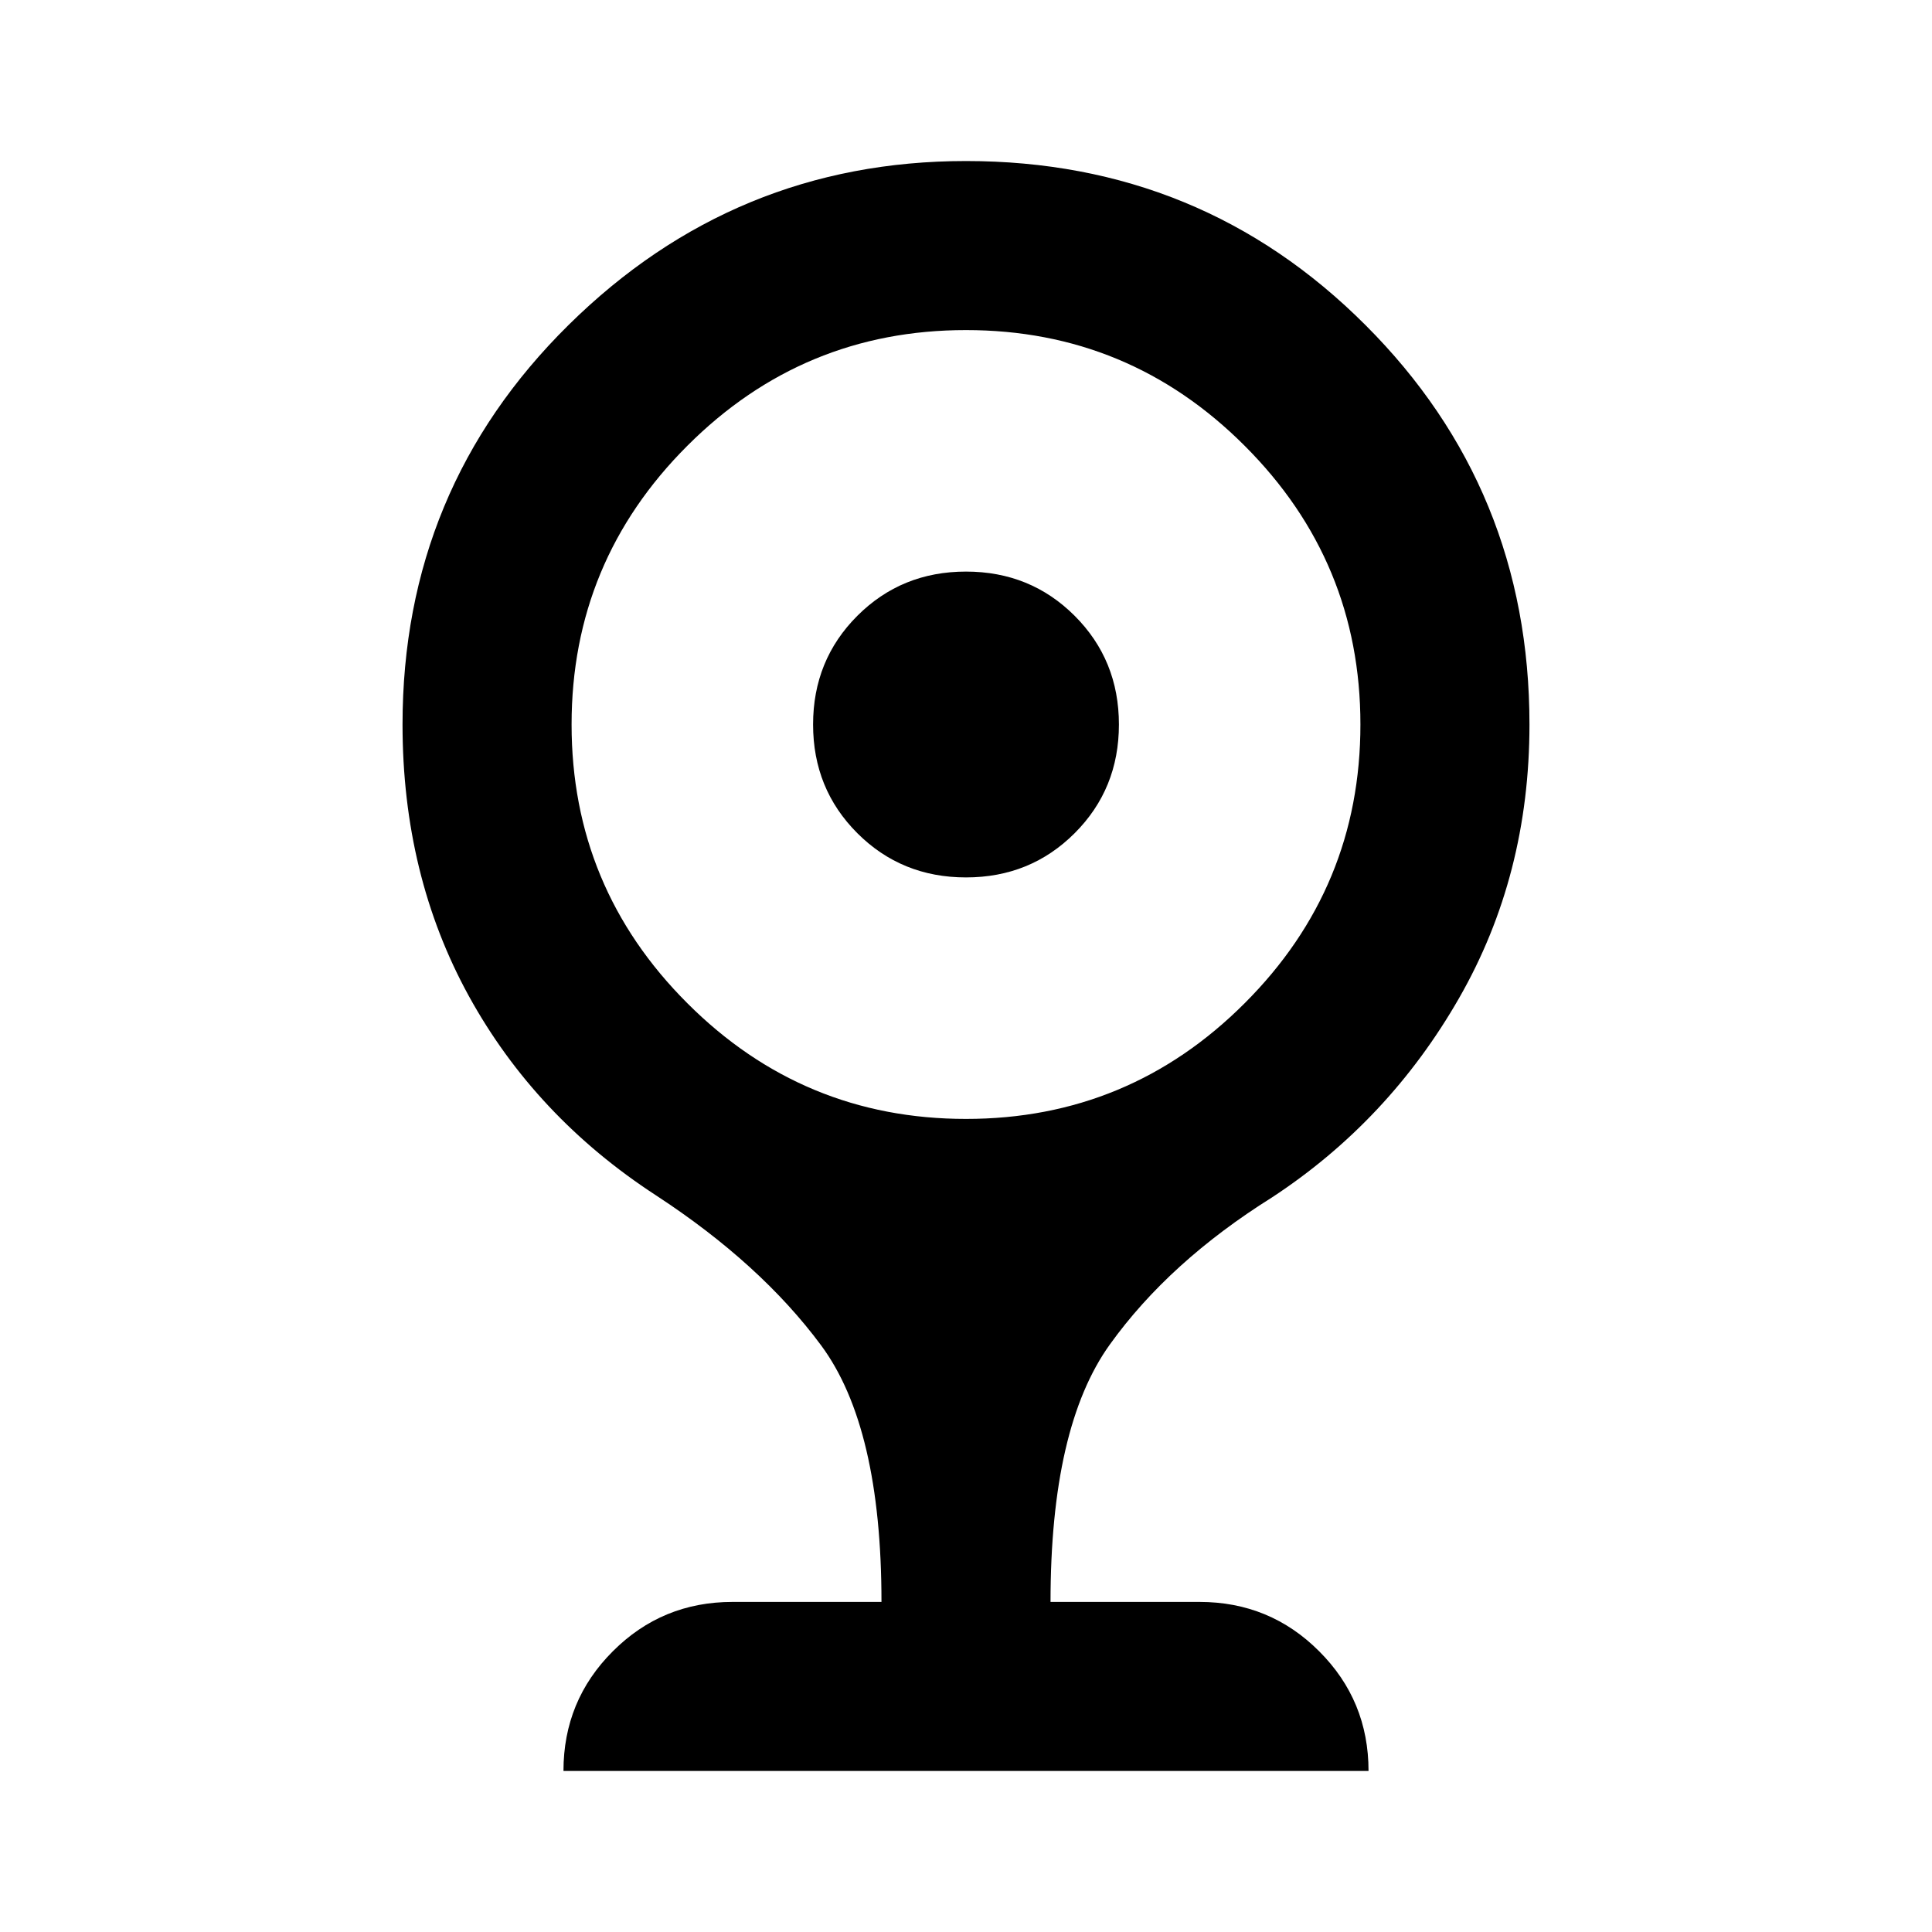 <svg xmlns="http://www.w3.org/2000/svg" viewBox="0 0 20 20"><path d="M10 9.083q-.667 0-1.125-.458-.458-.458-.458-1.125t.458-1.125q.458-.458 1.125-.458t1.125.458q.458.458.458 1.125t-.458 1.125q-.458.458-1.125.458Zm-4.167 9.25q0-.729.511-1.239.51-.511 1.239-.511h1.542q0-1.812-.625-2.656-.625-.844-1.708-1.552-1.25-.813-1.938-2.063-.687-1.25-.687-2.812 0-2.438 1.718-4.135Q7.604 1.667 10 1.667q2.438 0 4.135 1.698 1.698 1.697 1.698 4.135 0 1.562-.729 2.833-.729 1.271-1.937 2.063-1.063.666-1.677 1.521-.615.854-.615 2.666h1.542q.729 0 1.239.511.511.51.511 1.239ZM10 11.583q1.688 0 2.885-1.198 1.198-1.197 1.198-2.885 0-1.688-1.198-2.885Q11.688 3.417 10 3.417q-1.688 0-2.885 1.198Q5.917 5.812 5.917 7.5q0 1.688 1.198 2.885Q8.312 11.583 10 11.583Z"/></svg>
